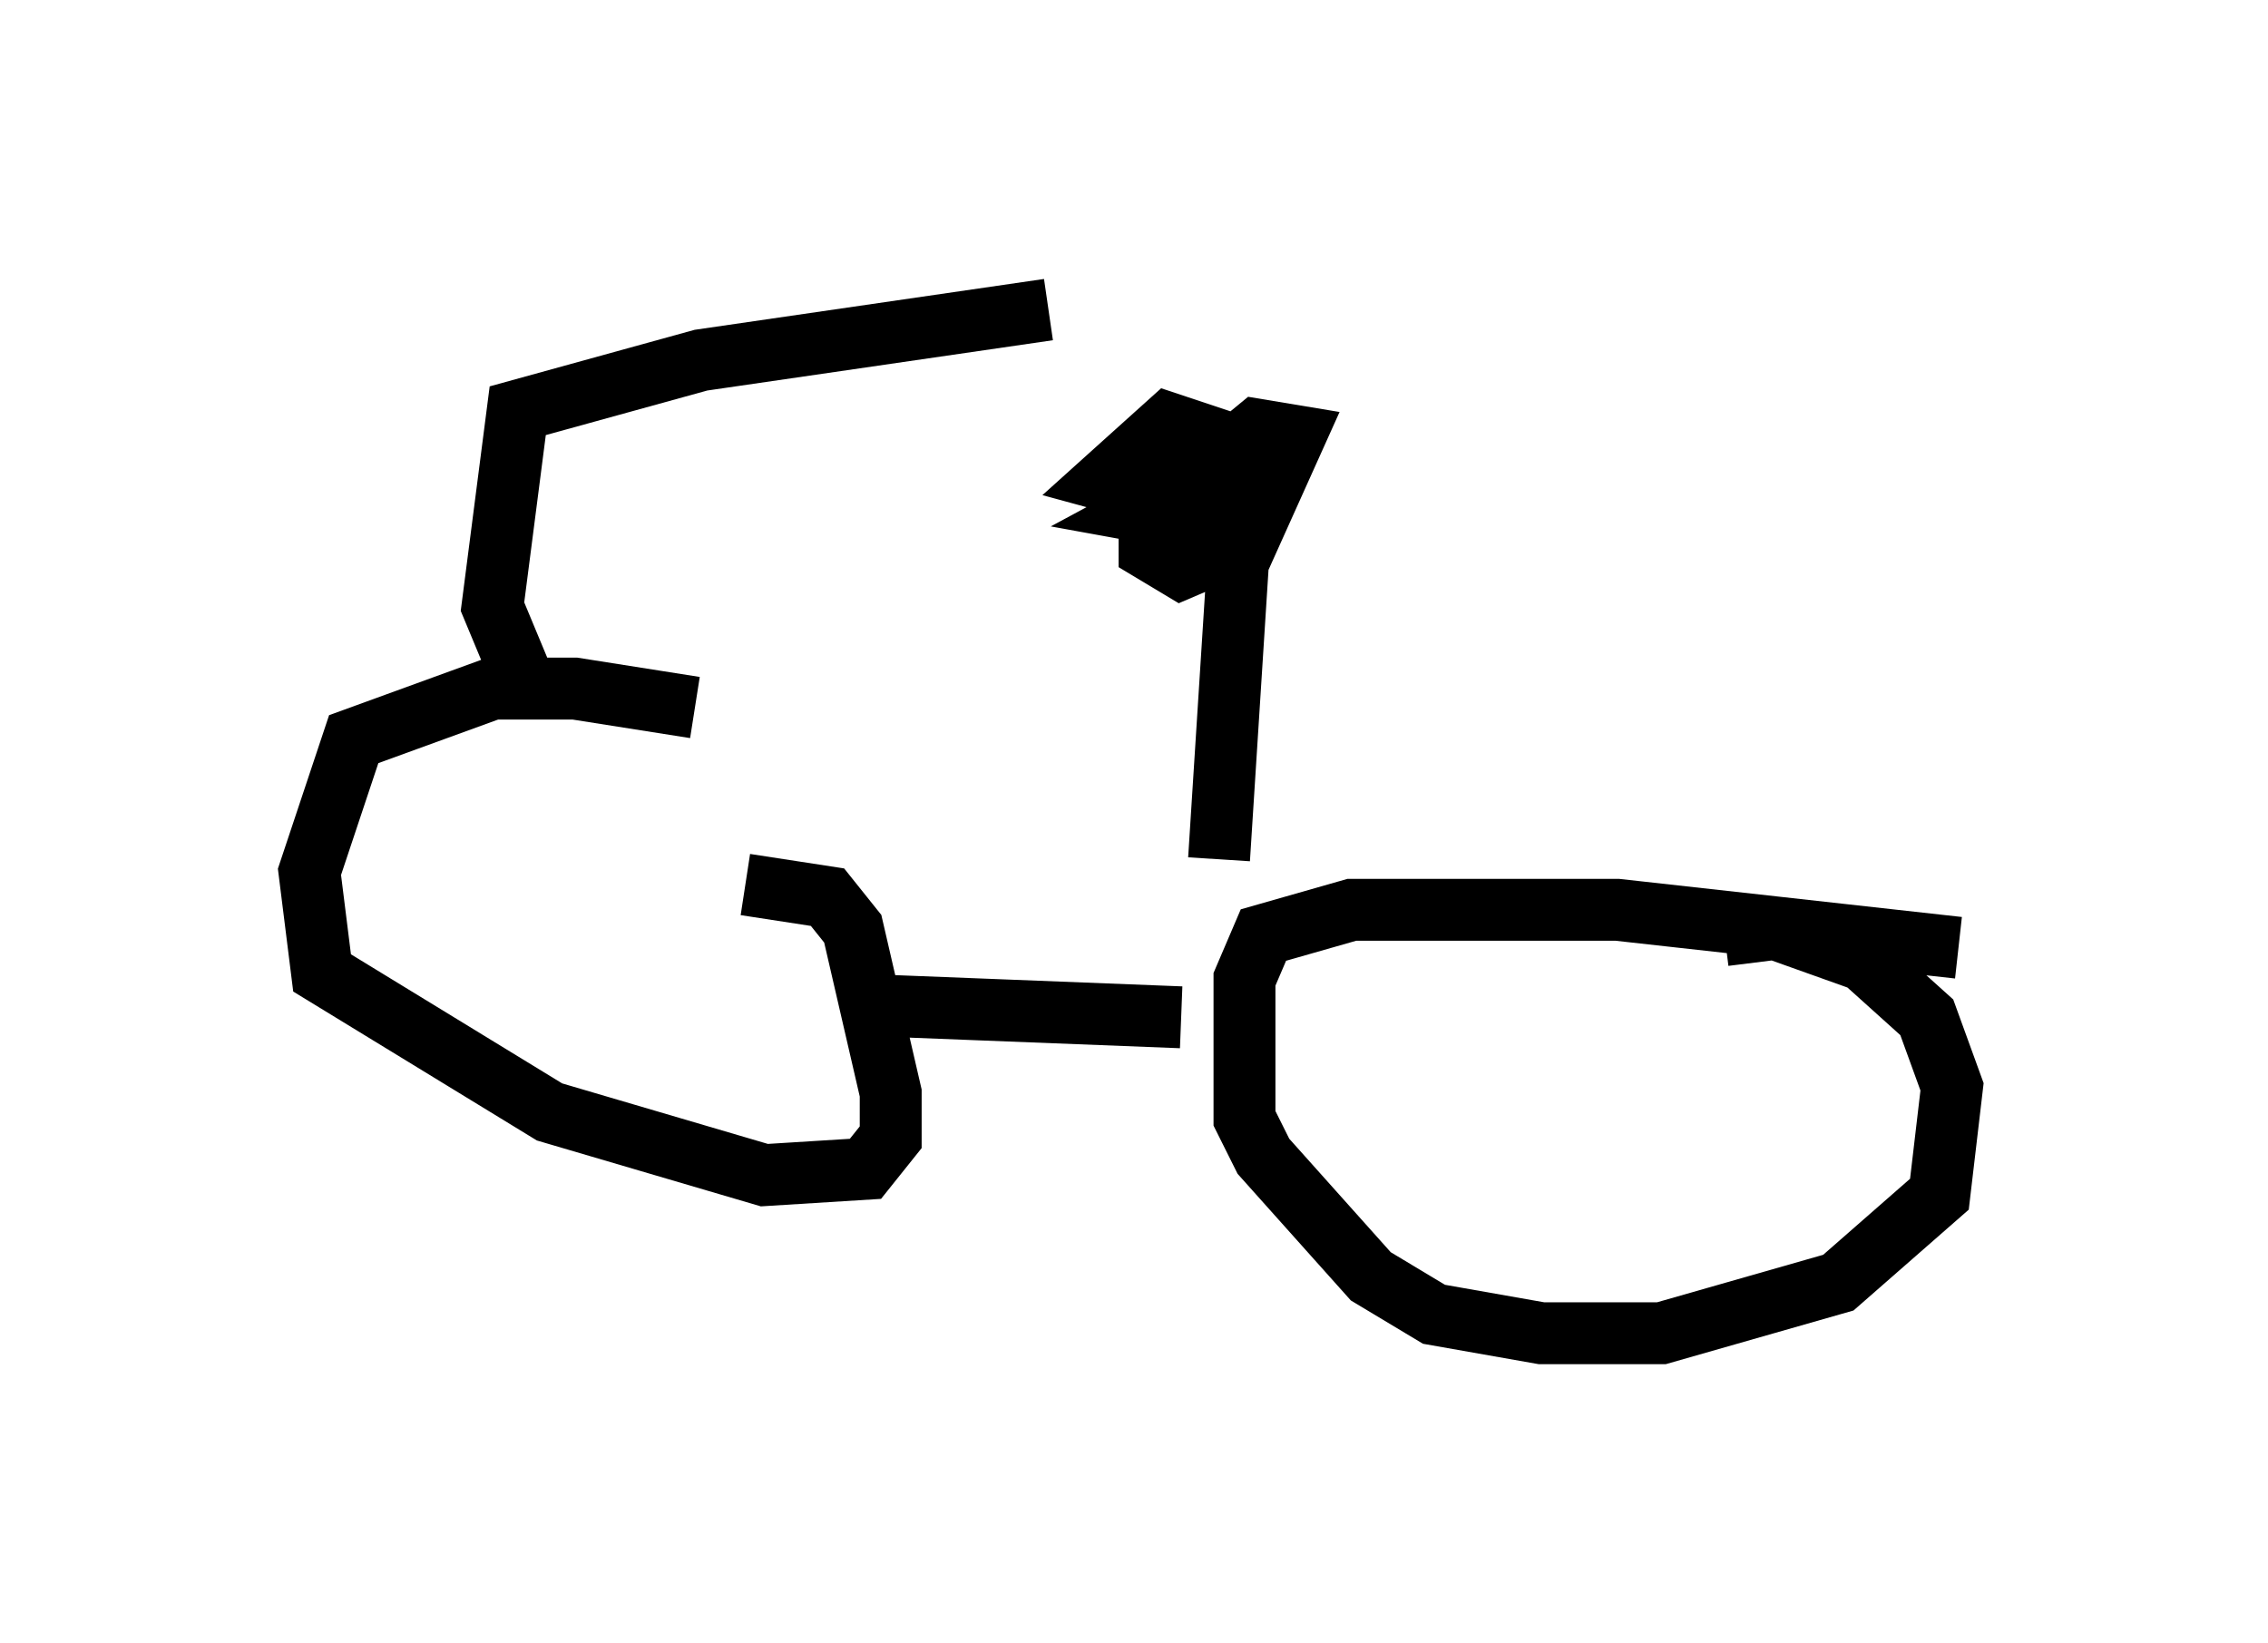 <?xml version="1.0" encoding="utf-8" ?>
<svg baseProfile="full" height="26.538" version="1.1" width="36.644" xmlns="http://www.w3.org/2000/svg" xmlns:ev="http://www.w3.org/2001/xml-events" xmlns:xlink="http://www.w3.org/1999/xlink"><defs /><rect fill="white" height="26.538" width="36.644" x="0" y="0" /><path d="M14.086, 12.656 m-2.858, -1.225 l-1.94, -0.306 -1.327, 0.0 l-2.246, 0.817 -0.715, 2.144 l0.204, 1.633 3.675, 2.246 l3.471, 1.021 1.633, -0.102 l0.408, -0.51 0.0, -0.715 l-0.613, -2.654 -0.408, -0.51 l-1.327, -0.204 m19.6, 1.021 l-5.513, -0.613 -4.288, 0.0 l-1.429, 0.408 -0.306, 0.715 l0.0, 2.246 0.306, 0.613 l1.735, 1.94 1.021, 0.613 l1.735, 0.306 1.94, 0.0 l2.858, -0.817 1.633, -1.429 l0.204, -1.735 -0.408, -1.123 l-1.021, -0.919 -1.429, -0.51 l-0.817, 0.102 m-13.986, 1.123 l5.206, 0.204 m-10.617, -5.41 l-0.51, -1.225 0.408, -3.165 l2.96, -0.817 5.615, -0.817 m2.756, 8.881 l0.306, -4.798 0.919, -2.042 l-0.613, -0.102 -1.735, 1.429 l0.0, 0.51 0.51, 0.306 l0.715, -0.306 0.51, -1.123 l-0.51, -0.204 -1.327, 0.715 l1.123, 0.204 0.204, -1.327 l-0.919, -0.306 -1.021, 0.919 l1.123, 0.306 0.613, -0.306 l0.102, -0.408 " fill="none" stroke="black" stroke-width="1" /></svg>